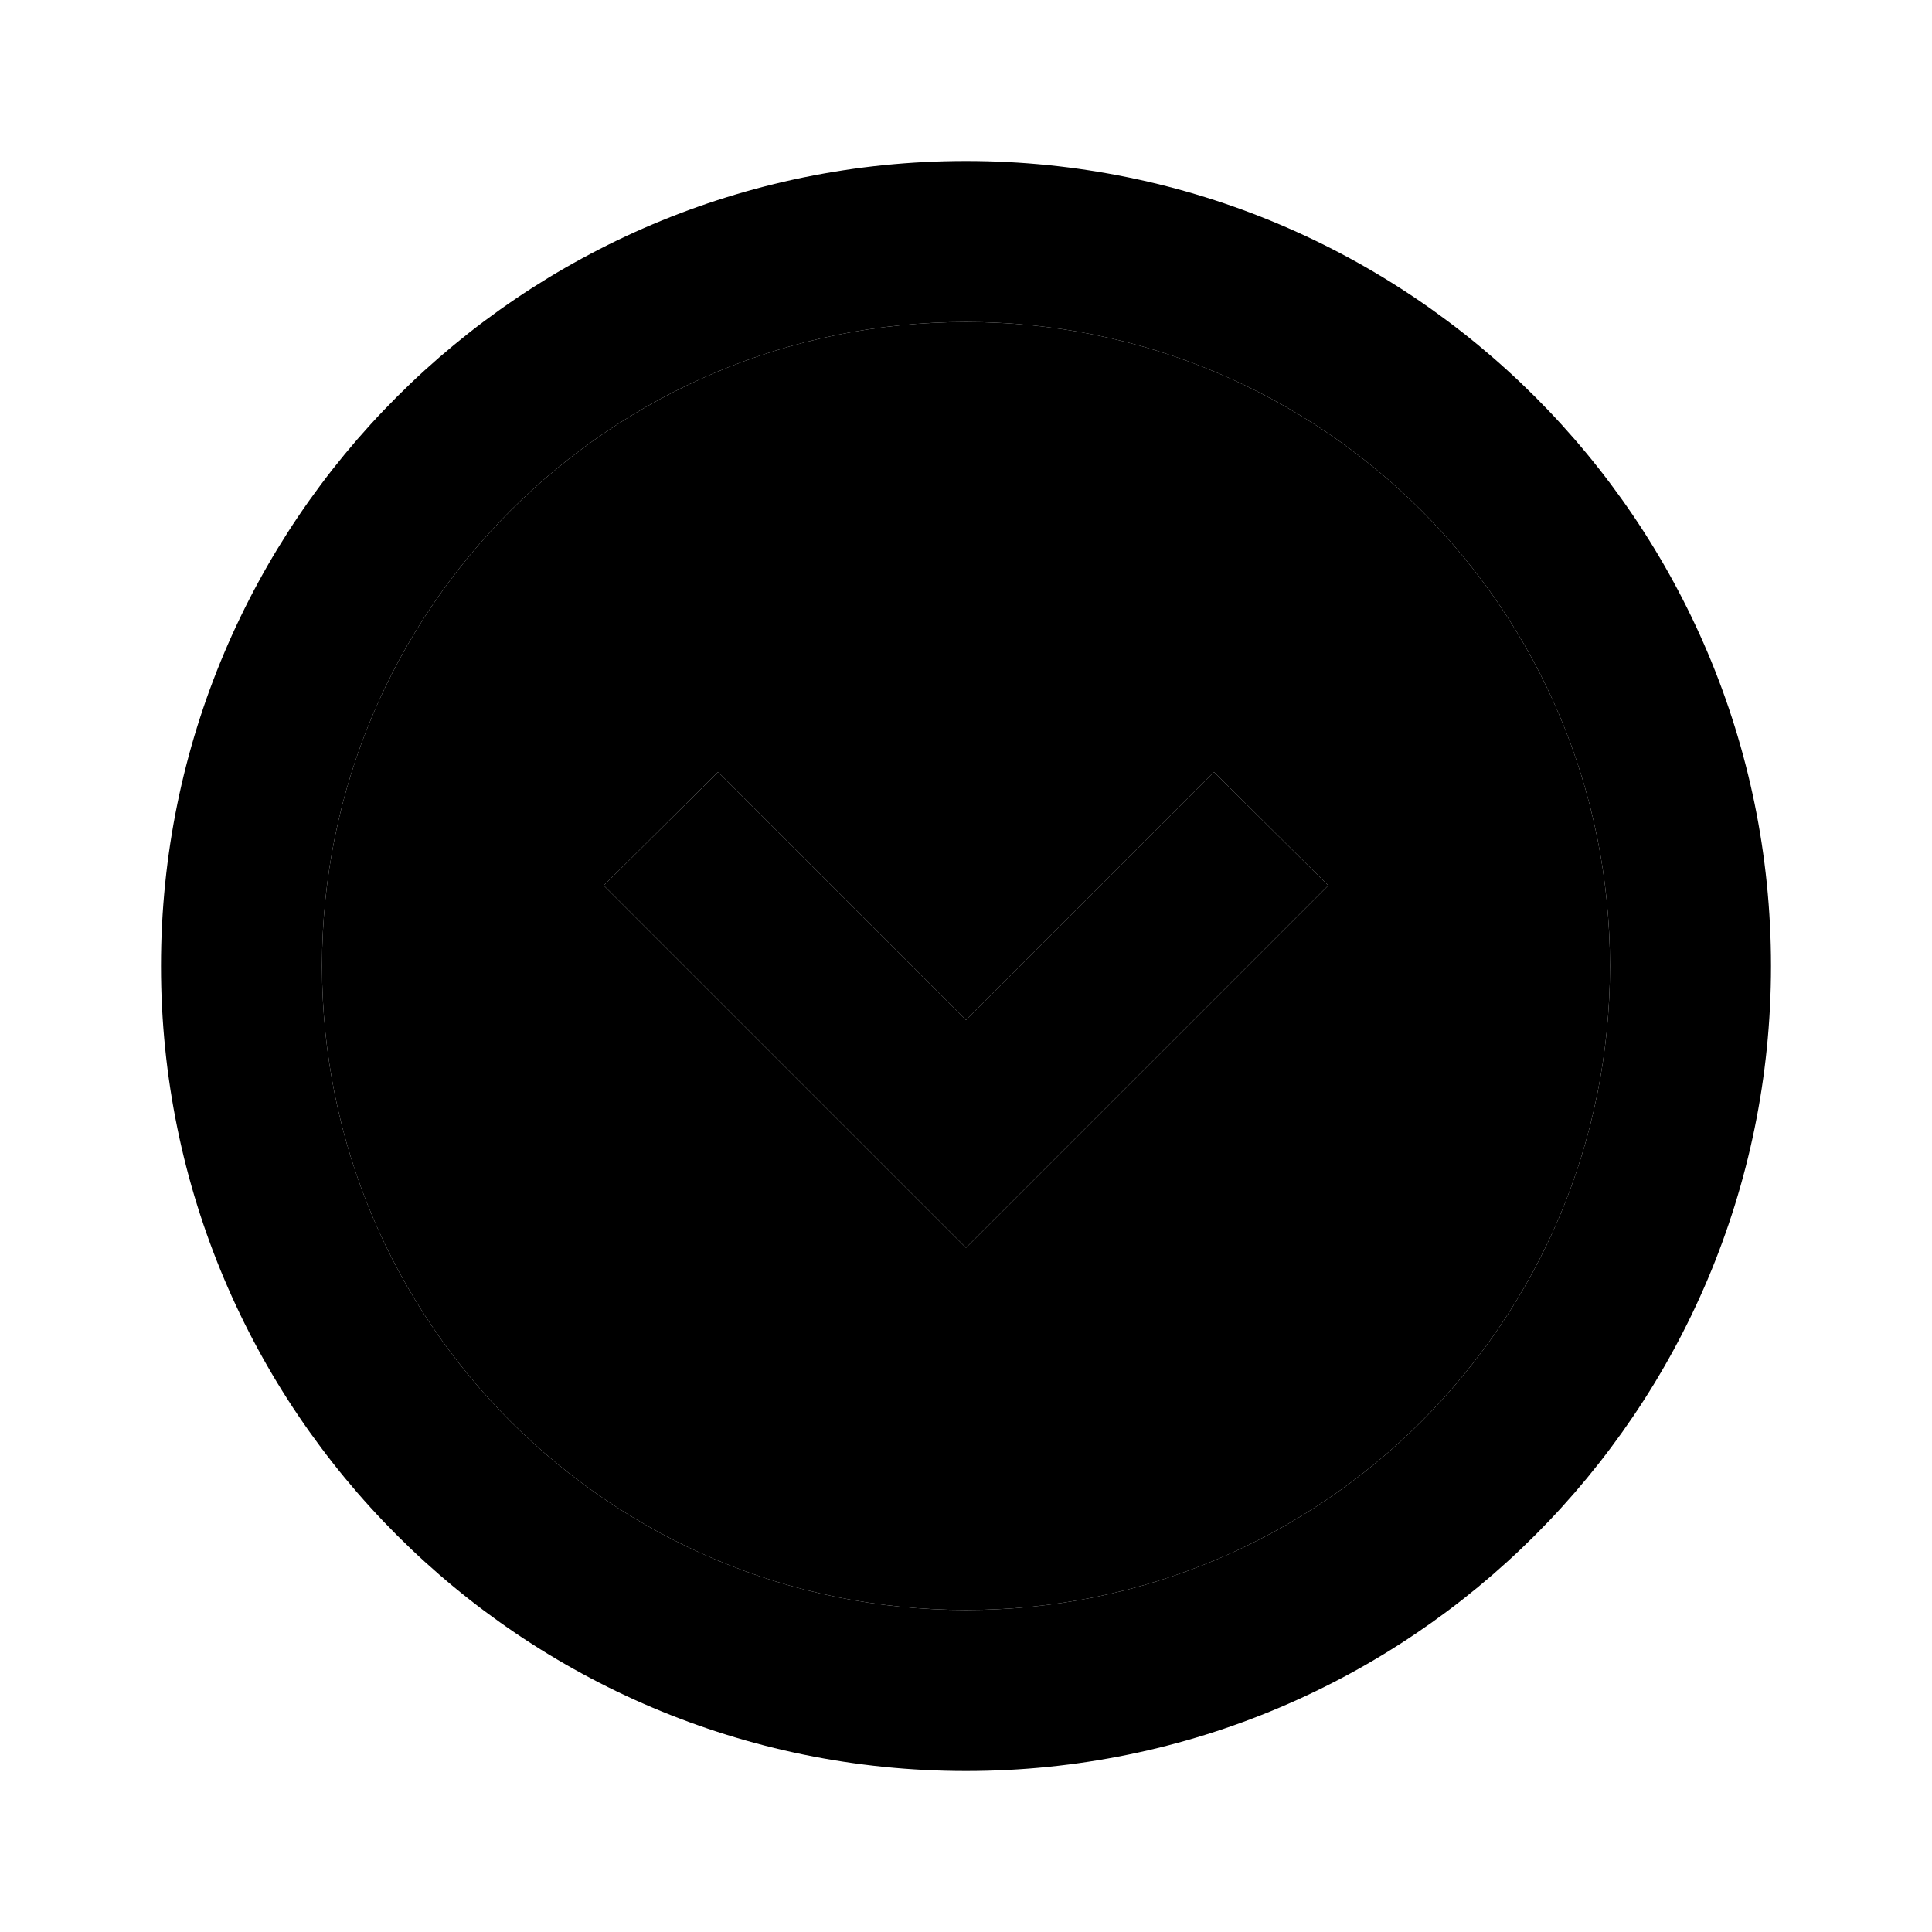 <svg xmlns="http://www.w3.org/2000/svg" width="24" height="24" viewBox="0 0 24 24">
    <path d="M12 4c-4.42 0-8 3.58-8 8s3.58 8 8 8 8-3.58 8-8-3.58-8-8-8zm0 11.5L7.5 11l1.42-1.41L12 12.67l3.08-3.08L16.5 11 12 15.5z" class="pr-icon-twotone-secondary"/>
    <path d="M15.08 9.59 12 12.67 8.92 9.59 7.5 11l4.5 4.5 4.5-4.5-1.42-1.41zM12 2C6.48 2 2 6.48 2 12s4.48 10 10 10 10-4.48 10-10S17.52 2 12 2zm0 18c-4.42 0-8-3.58-8-8s3.58-8 8-8 8 3.58 8 8-3.58 8-8 8z"/>
</svg>